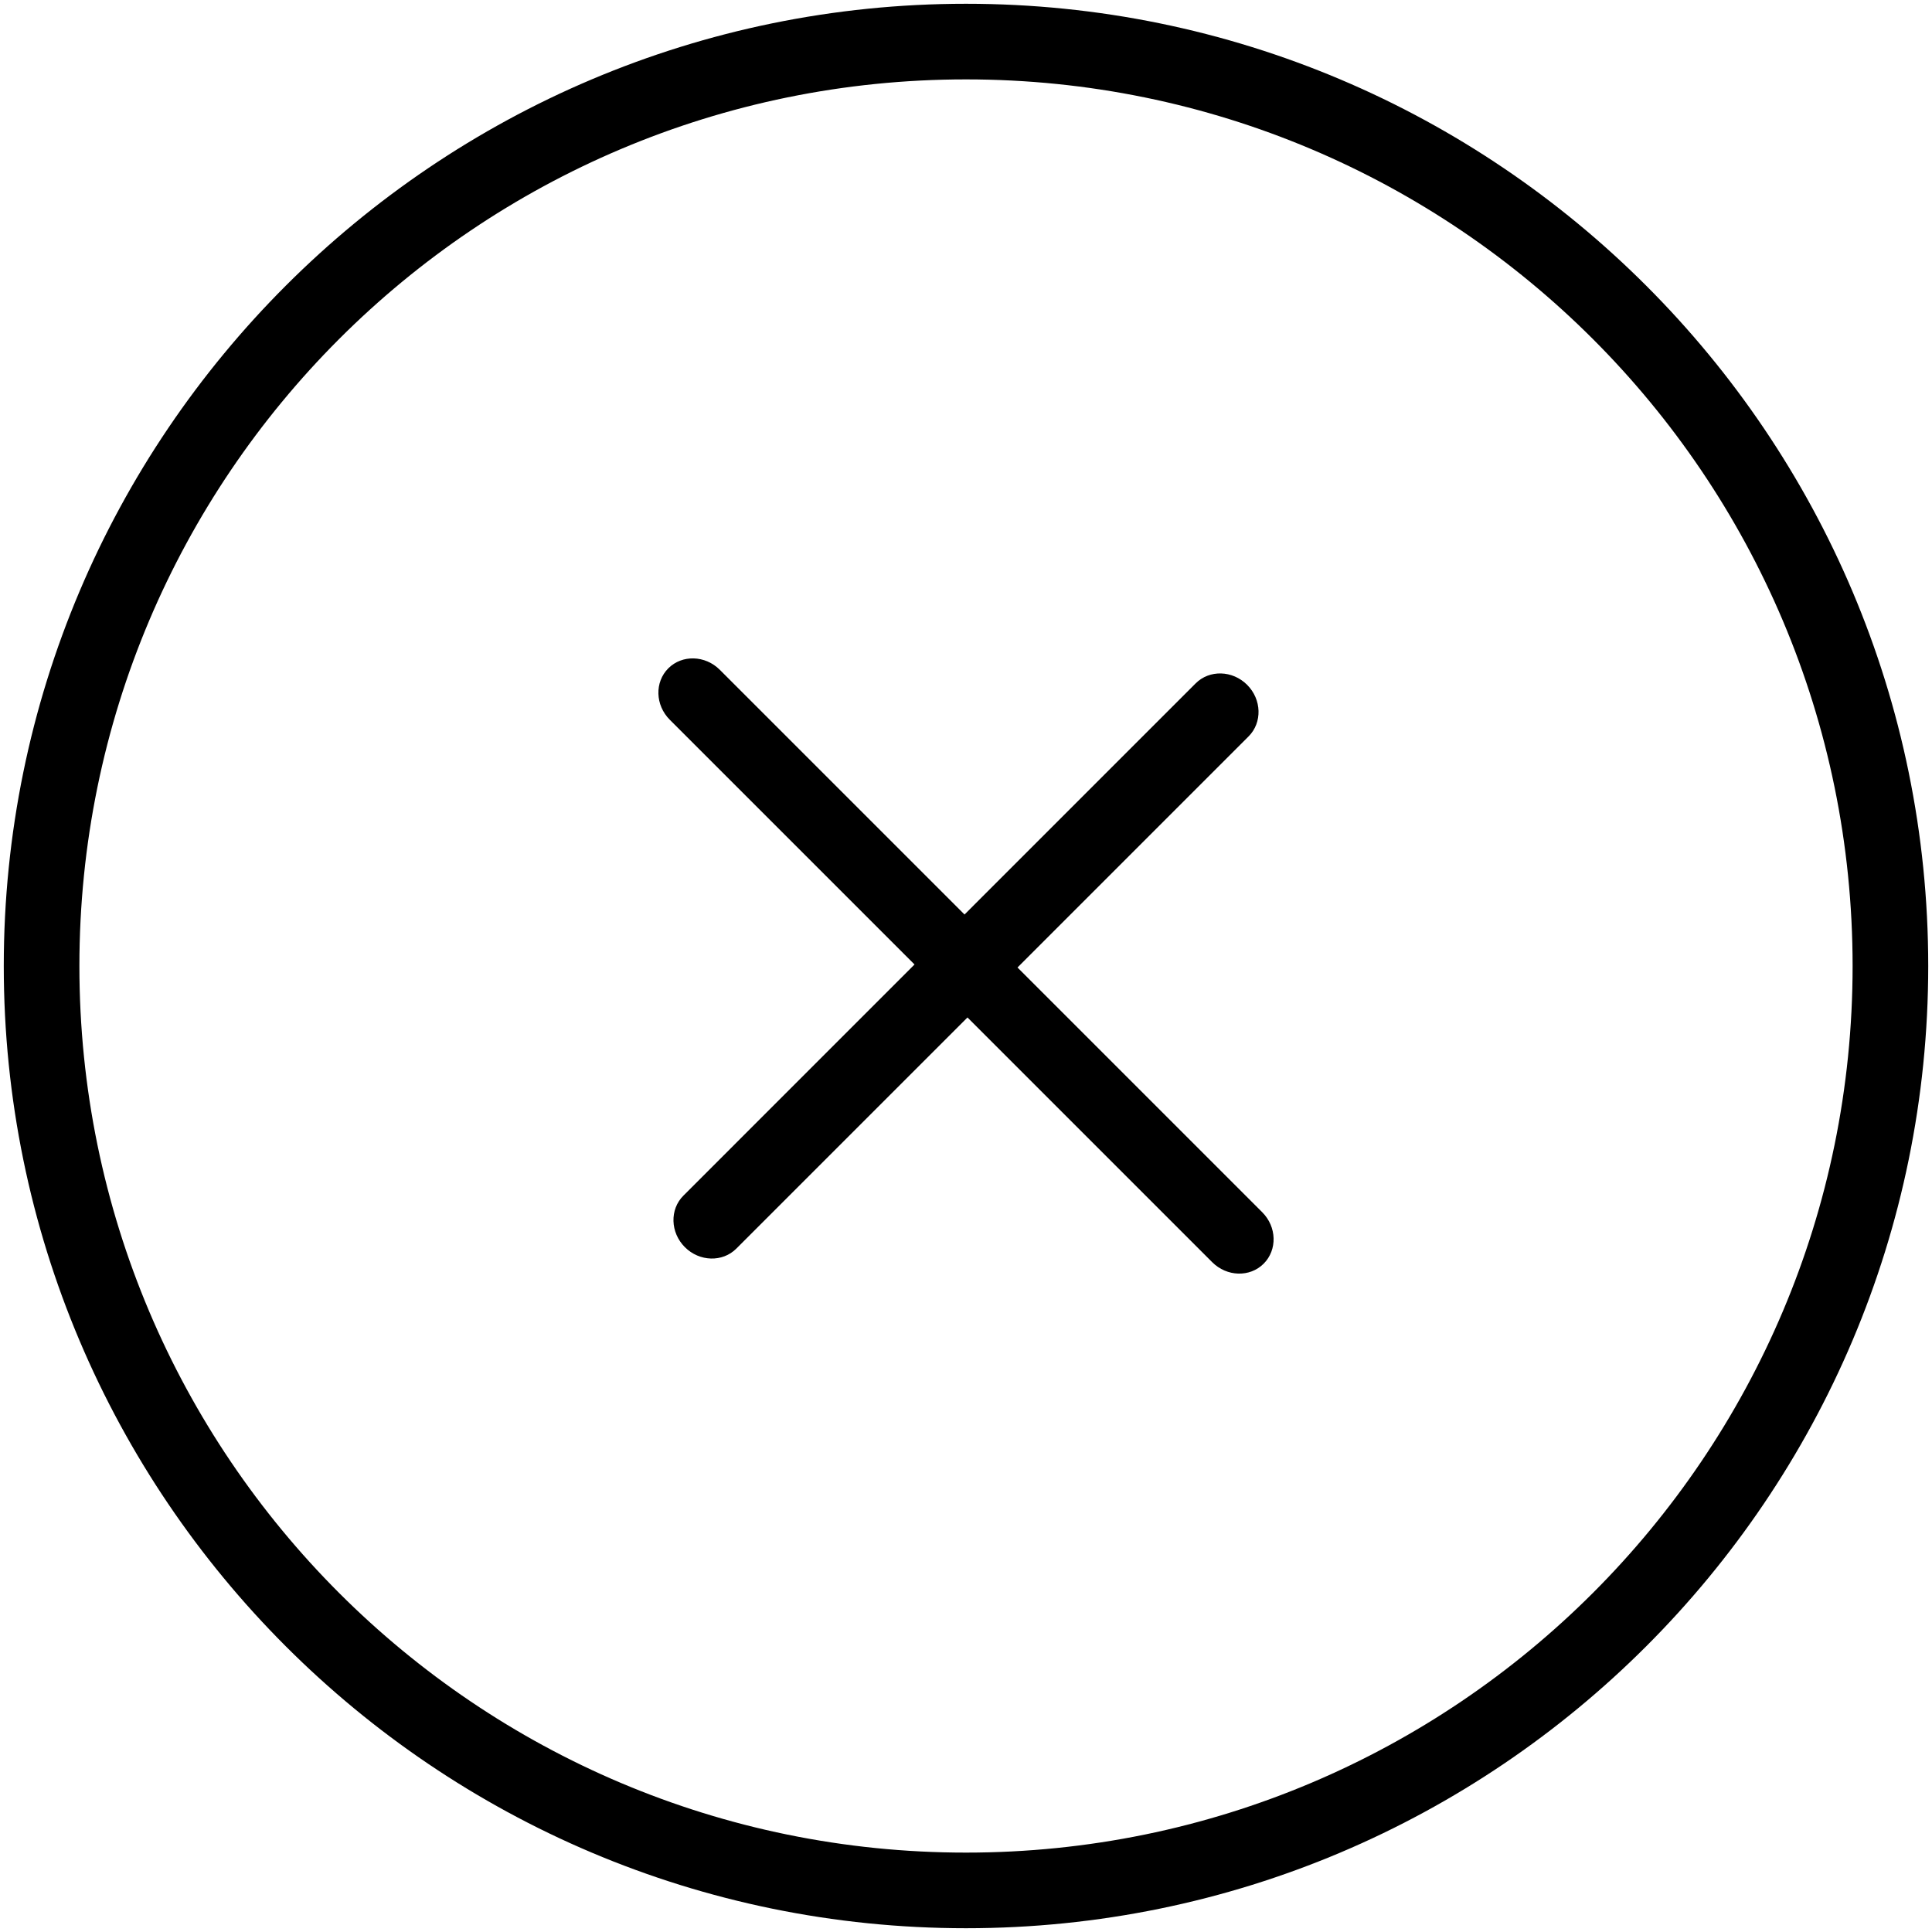 <svg viewBox="0 0 512 512" xmlns="http://www.w3.org/2000/svg" fill-rule="evenodd" clip-rule="evenodd" stroke-linejoin="round" stroke-miterlimit="1.414"><path d="M256 511C115.262 511 1 396.738 1 256S115.262 1 256 1s255 114.262 255 255-114.262 255-255 255zm0-20.041c129.765 0 234.959-105.188 234.959-234.959 0-129.771-105.194-234.959-234.959-234.959S21.041 126.229 21.041 256c0 129.771 105.194 234.959 234.959 234.959zm78.496-169.714l-64.85-64.85 61.246-61.247c3.661-3.666 3.481-9.786-.389-13.659-3.871-3.873-9.986-4.048-13.647-.382l-61.246 61.247-64.851-64.849c-3.872-3.873-9.985-4.048-13.646-.399-3.662 3.666-3.478 9.77.394 13.643l64.851 64.849-61.253 61.264c-3.656 3.65-3.48 9.77.389 13.643 3.871 3.873 9.991 4.048 13.648.382l61.252-61.248 64.85 64.85c3.871 3.873 9.98 4.064 13.641.399 3.662-3.666 3.482-9.786-.389-13.643z" fill-rule="nonzero"/></svg>